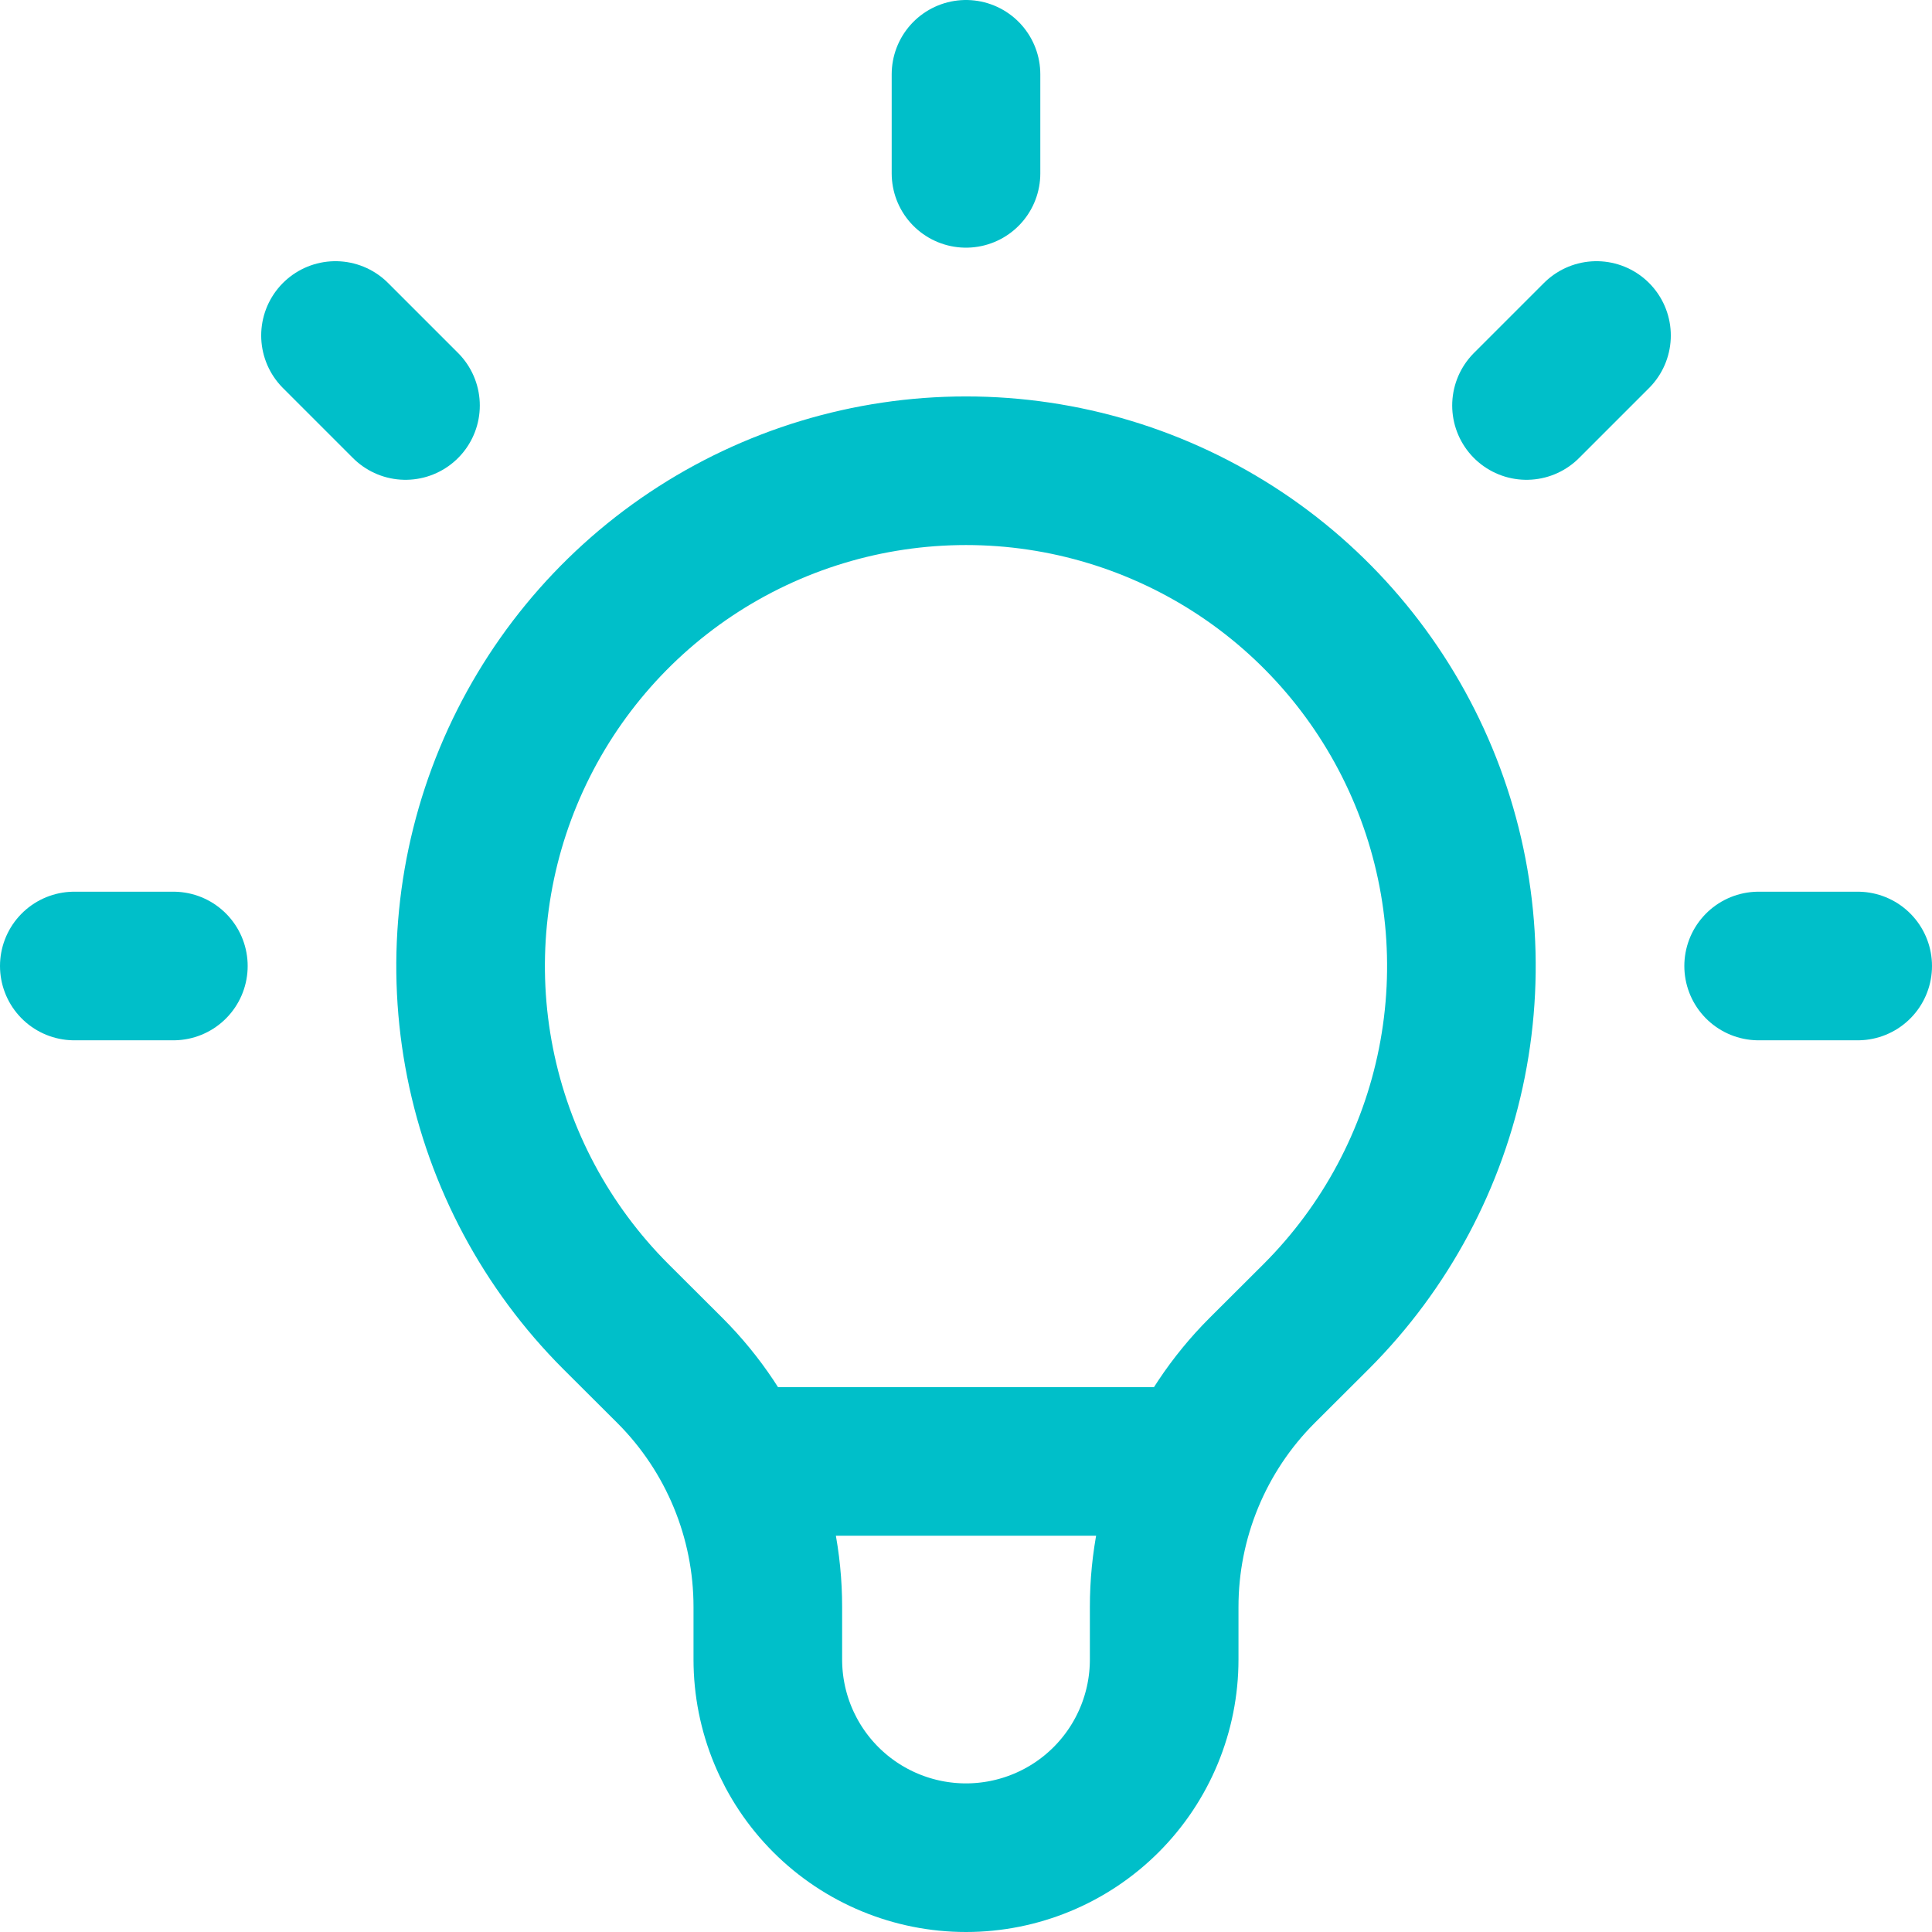 <svg width="26" height="26" viewBox="0 0 26 26" fill="none" xmlns="http://www.w3.org/2000/svg">
<path d="M9.884 19.667H16.115M13 1V2.333M21.485 4.515L20.543 5.457M25 13H23.667M2.333 13H1M5.457 5.457L4.515 4.515M8.285 17.715C7.353 16.782 6.718 15.594 6.461 14.301C6.204 13.008 6.336 11.668 6.841 10.45C7.346 9.232 8.2 8.19 9.296 7.458C10.393 6.726 11.681 6.335 13 6.335C14.319 6.335 15.607 6.726 16.704 7.458C17.8 8.19 18.654 9.232 19.159 10.45C19.664 11.668 19.796 13.008 19.539 14.301C19.282 15.594 18.647 16.782 17.715 17.715L16.984 18.444C16.566 18.862 16.235 19.358 16.009 19.904C15.783 20.45 15.667 21.035 15.667 21.625V22.333C15.667 23.041 15.386 23.719 14.886 24.219C14.386 24.719 13.707 25 13 25C12.293 25 11.614 24.719 11.114 24.219C10.614 23.719 10.333 23.041 10.333 22.333V21.625C10.333 20.432 9.859 19.287 9.016 18.444L8.285 17.715Z" stroke="#00BFC9" stroke-width="2" stroke-linecap="round" stroke-linejoin="round"/>
</svg>
